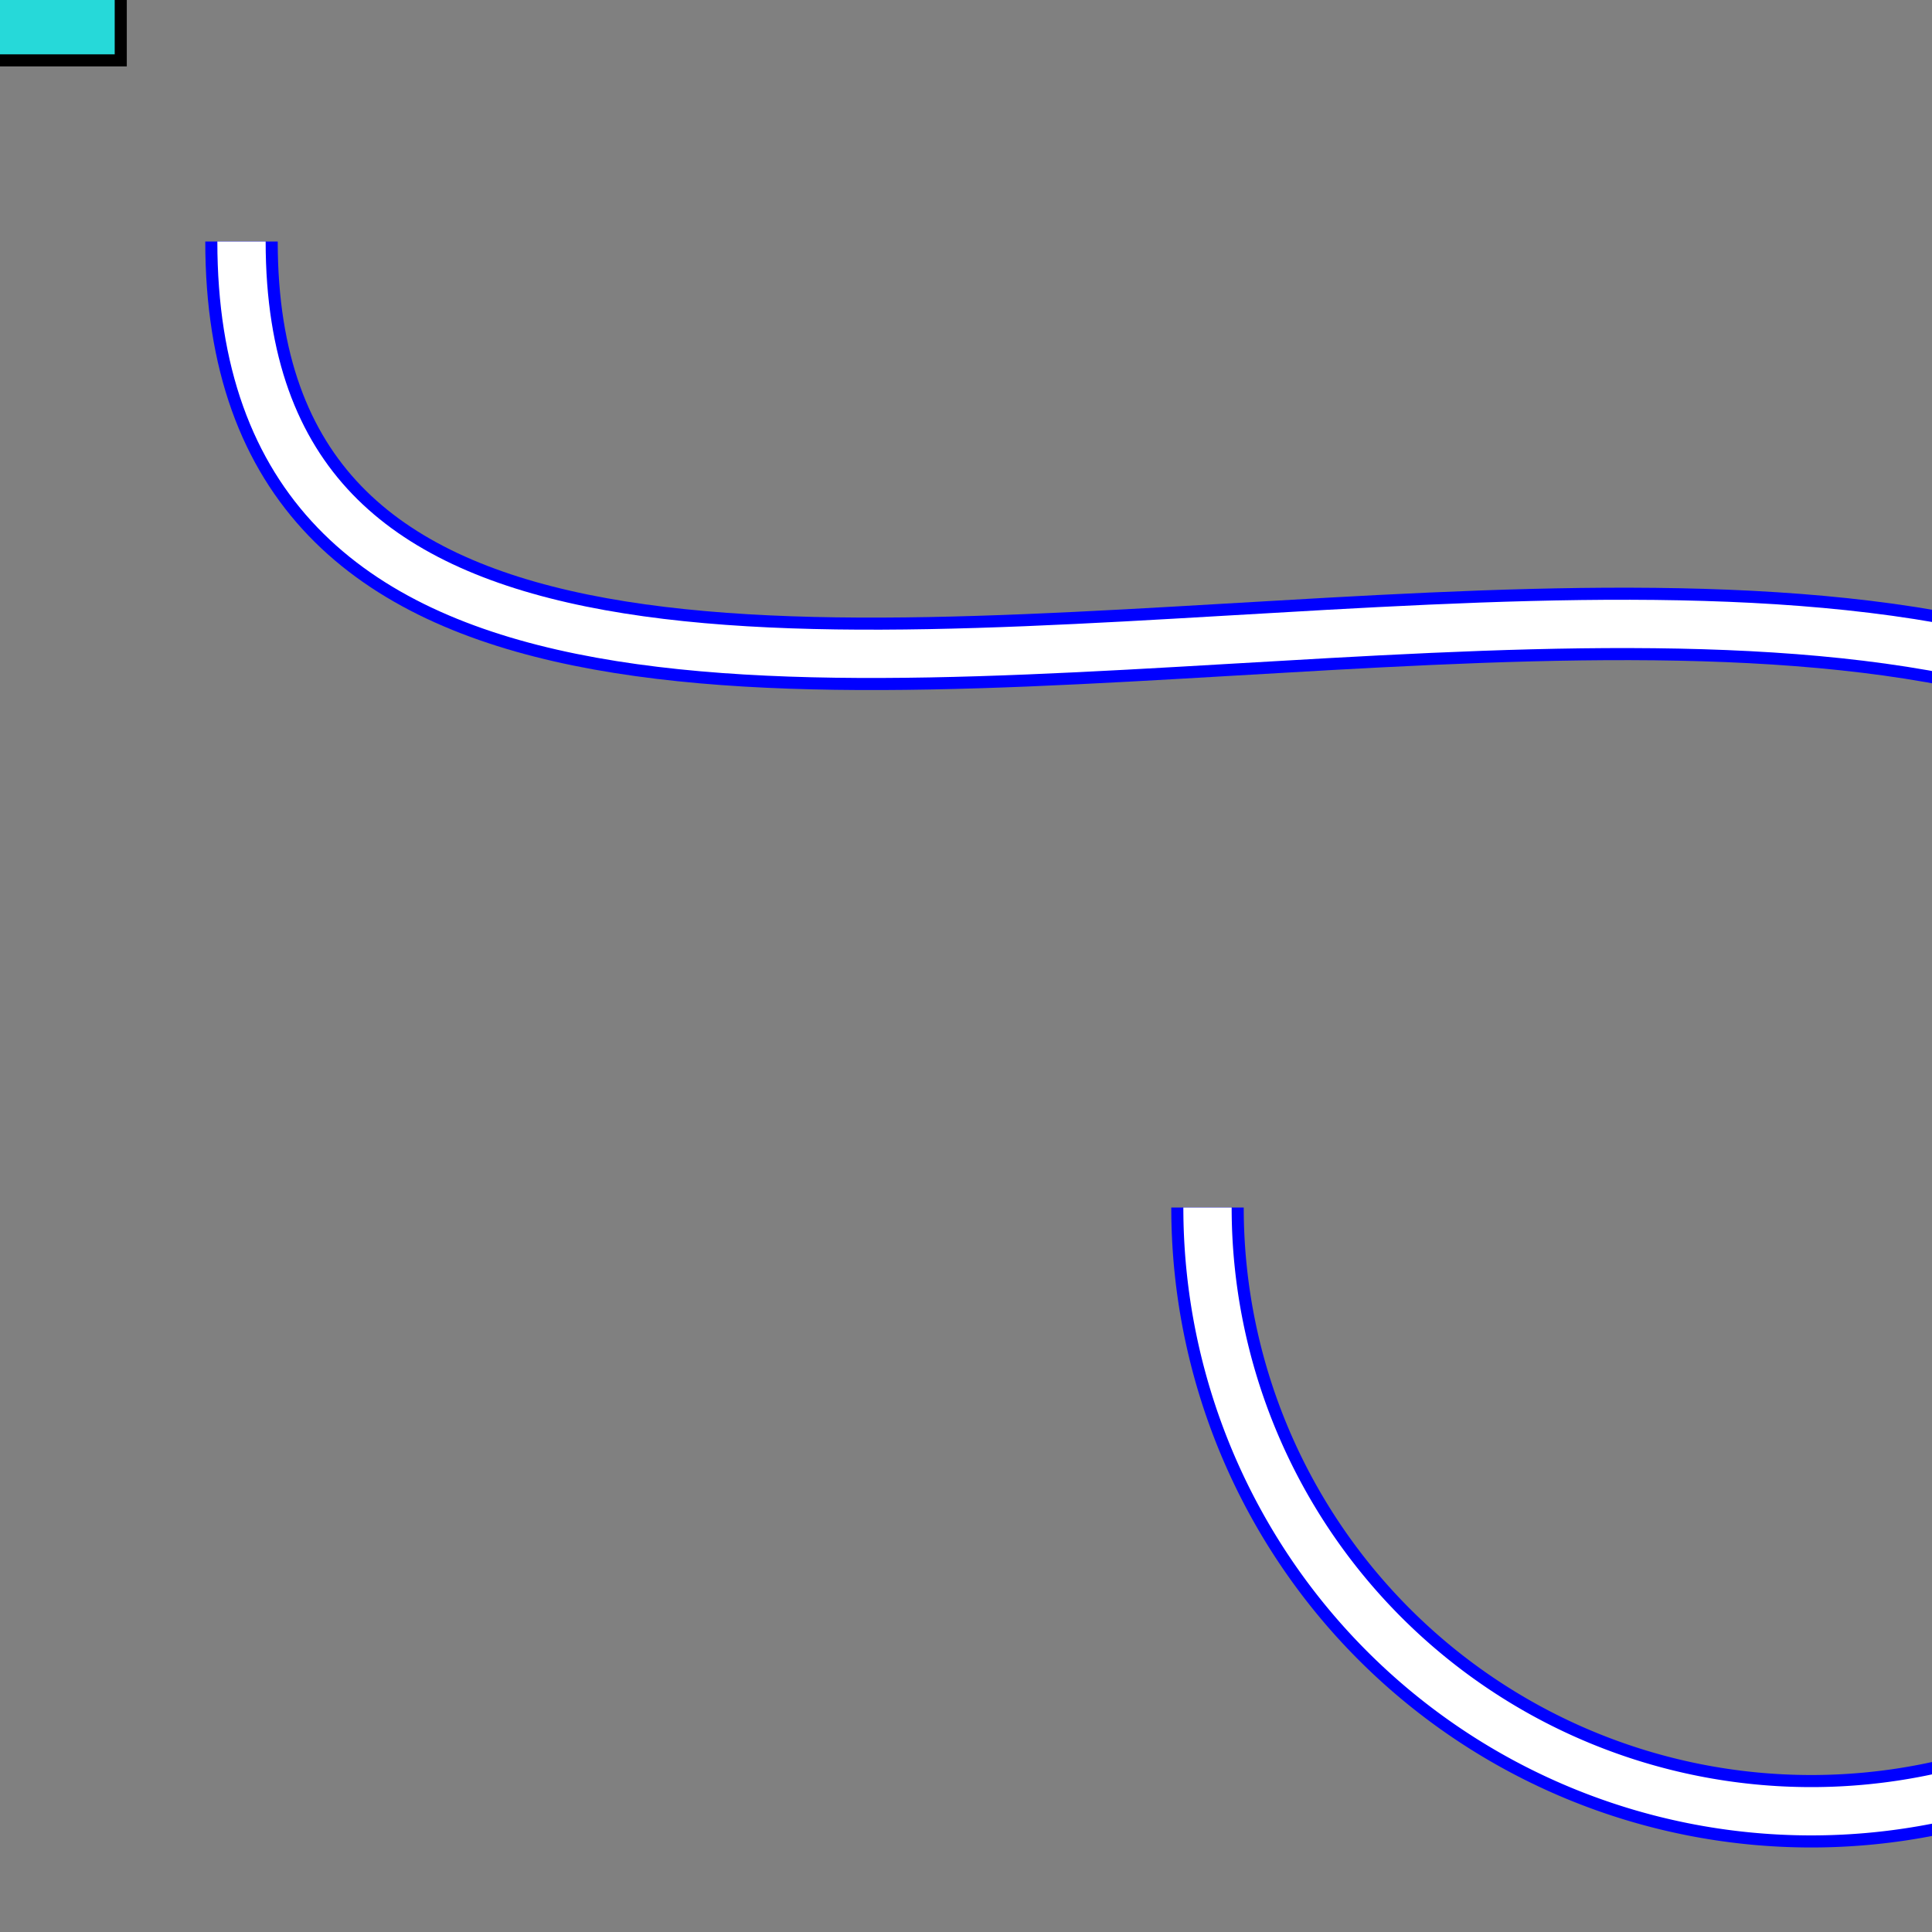 <svg viewBox="0 0 160 160" xmlns="http://www.w3.org/2000/svg">
  <rect x="0" y="0" width="160" height="160" fill="#808080" stroke="none"/>
  <style>
    #motion-demo {
        offset-path: path("M20,20 C20,100 200,0 200,100");
        animation: move 3000ms infinite alternate ease-in-out;
        fill:cyan; fill-opacity:0.7;
        stroke:black; stroke-width:1;
    }

    @keyframes move {
      0% {
        offset-distance: 0%;
      }
      100% {
        offset-distance: 100%;
      }
    }
    path.fg {
        stroke: white; stroke-width: 4; fill: none;
    }
    path.bg {
        stroke: blue; stroke-width: 6; fill: none;
    }
  </style>
  <path class="bg" d="M200,100 a40,40 45 1 1 -100,0"/>
  <path class="fg" d="M200,100 a40,40 45 1 1 -100,0"/>
  <path class="bg" d="M20,20 C20,100 200,0 200,100"/>
  <path class="fg" d="M20,20 C20,100 200,0 200,100"/>
  <rect id="motion-demo" x="-10" y="-5" width="20" height="10" />
</svg>
